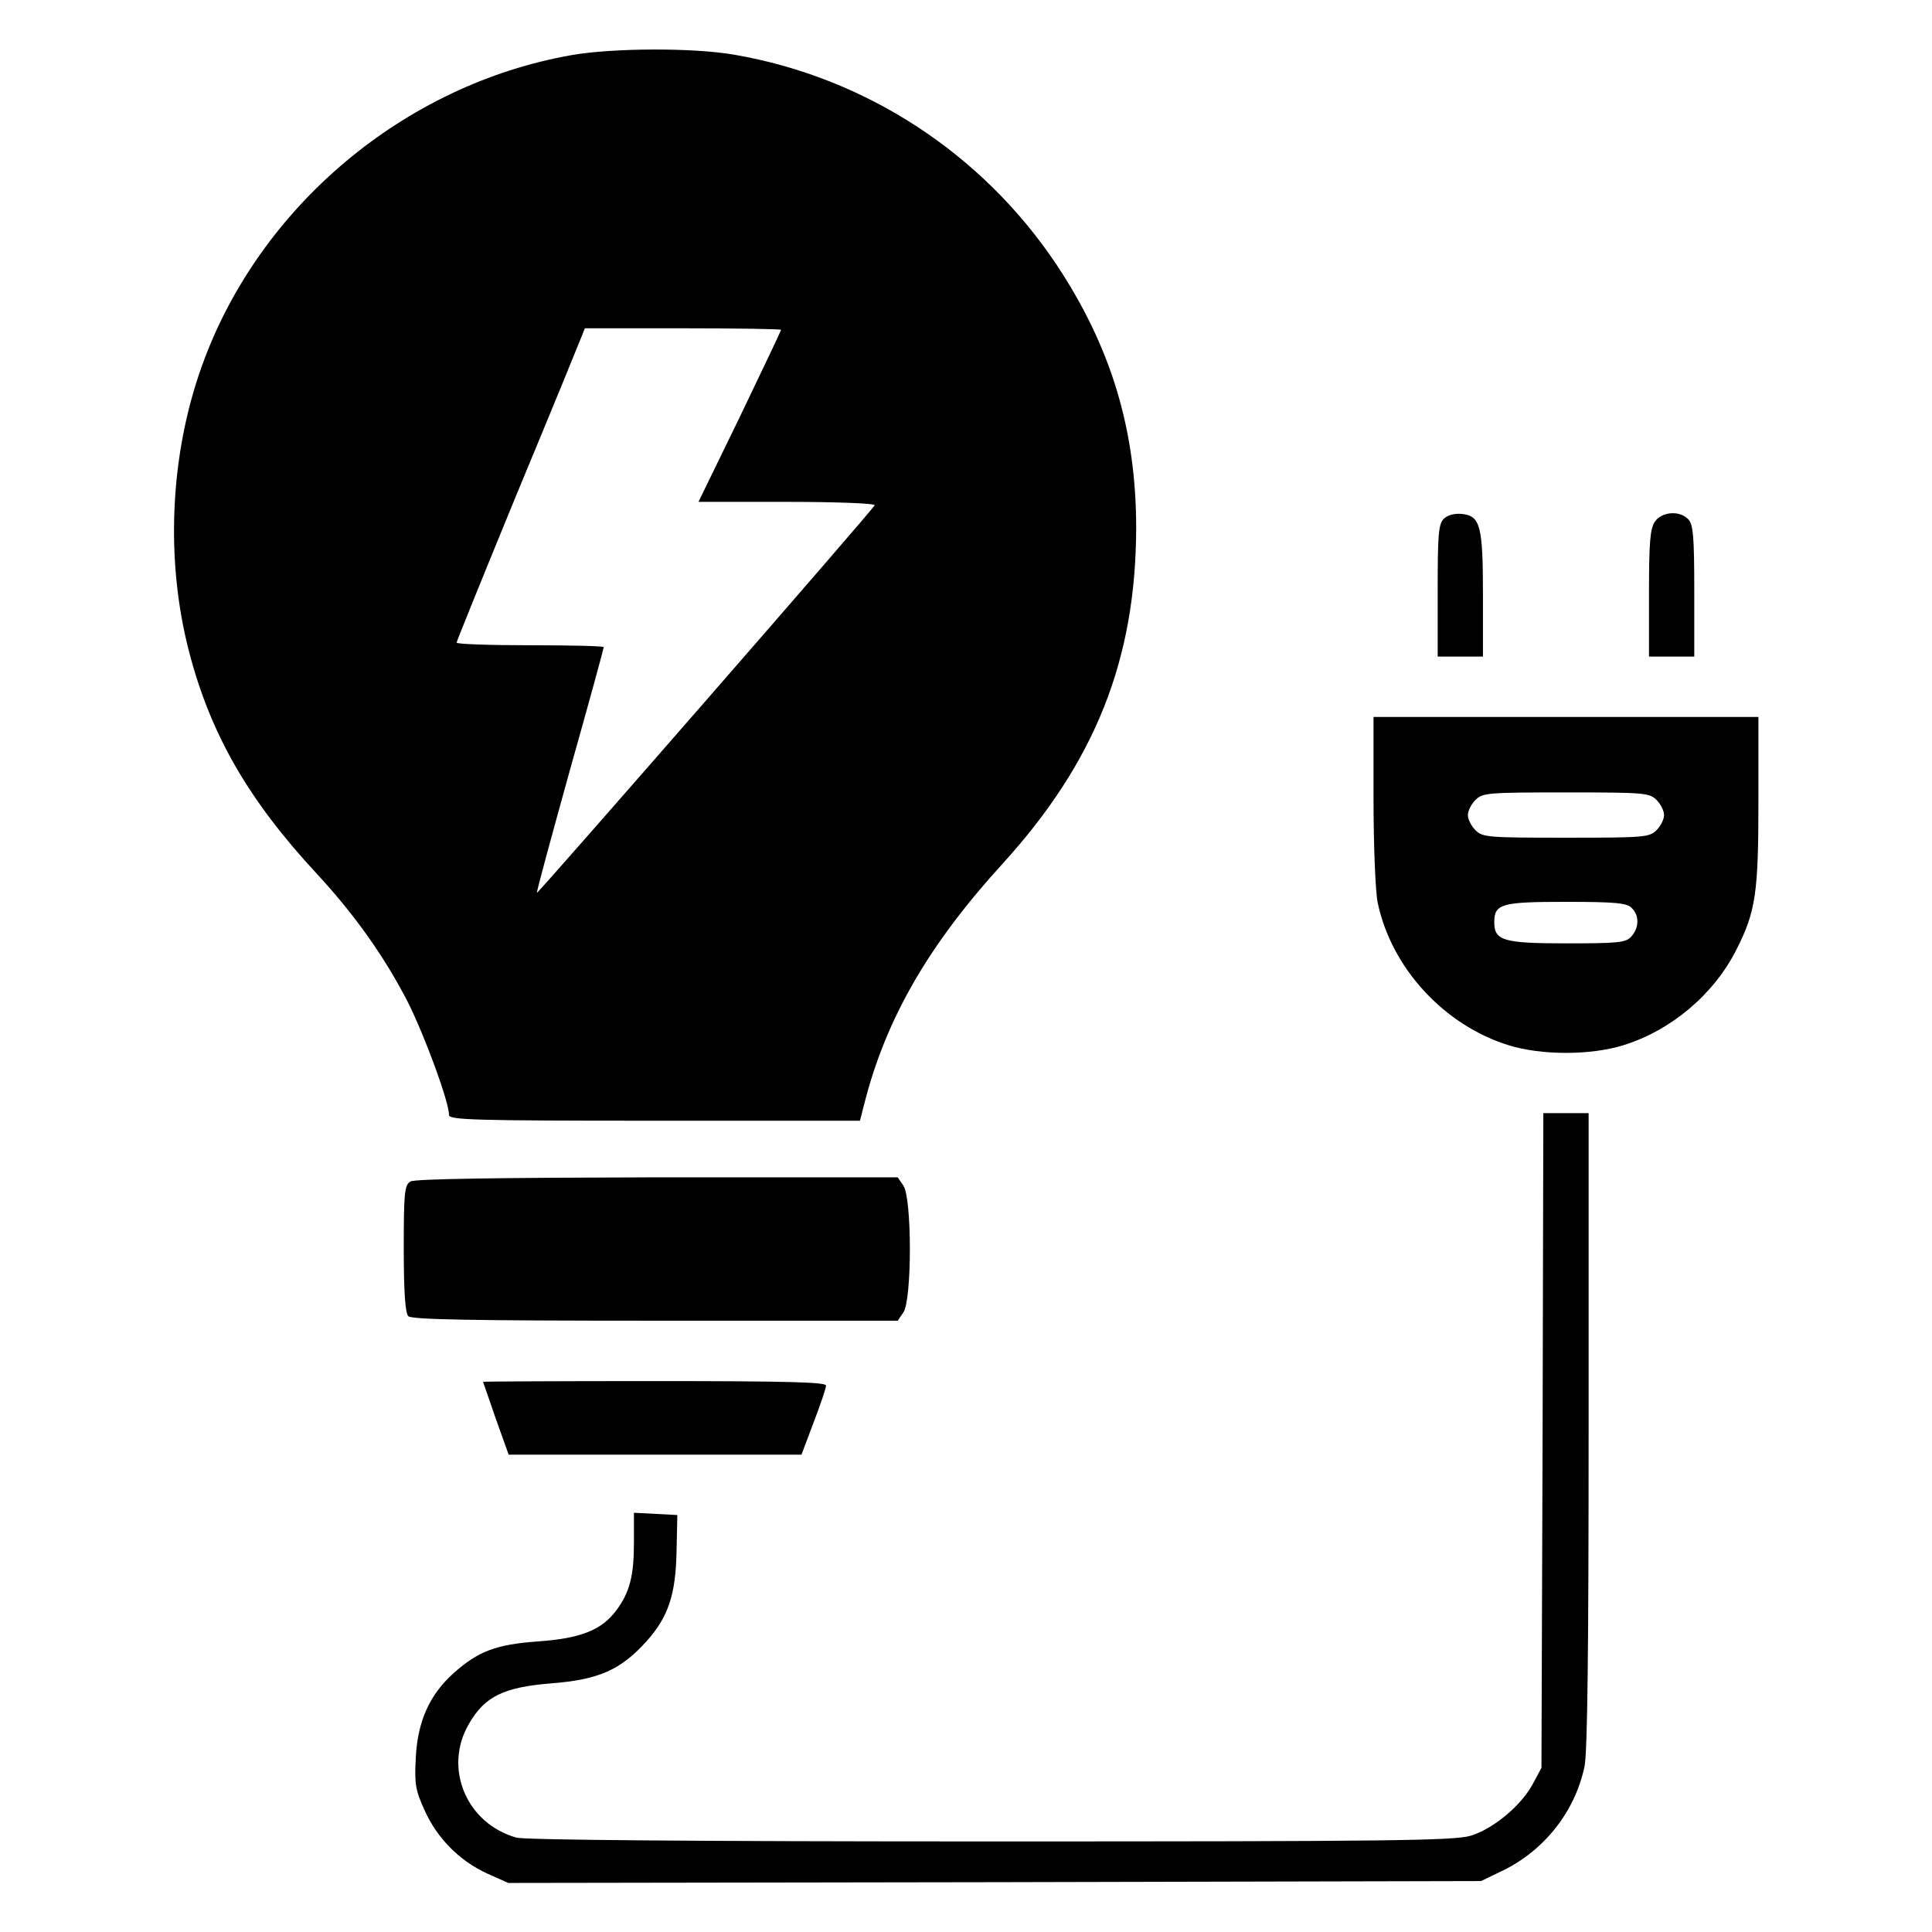 <?xml version="1.0" standalone="no"?>
<!DOCTYPE svg PUBLIC "-//W3C//DTD SVG 20010904//EN"
 "http://www.w3.org/TR/2001/REC-SVG-20010904/DTD/svg10.dtd">
<svg version="1.0" xmlns="http://www.w3.org/2000/svg"
 width="512pt" height="512pt" viewBox="0 0 512 512"
 preserveAspectRatio="xMidYMid meet">

<g transform="translate(0,512) scale(0.1,-0.1)"
fill="#000000" stroke="none">
<path d="M1515 4974 c-444 -78 -829 -402 -980 -824 -85 -237 -97 -514 -34
-757 57 -219 157 -393 339 -589 100 -108 180 -221 241 -340 45 -90 109 -264
109 -299 0 -13 69 -15 545 -15 l544 0 11 43 c57 226 170 422 366 637 246 270
354 541 355 890 0 262 -67 482 -212 700 -197 294 -505 495 -853 555 -109 19
-322 18 -431 -1z m555 -728 c0 -2 -49 -105 -109 -230 l-110 -226 235 0 c130 0
234 -4 232 -9 -4 -11 -892 -1029 -895 -1027 -2 1 38 147 87 324 50 177 90 324
90 327 0 3 -88 5 -195 5 -107 0 -195 3 -195 7 0 3 72 181 160 395 89 214 165
400 170 413 l10 25 260 0 c143 0 260 -2 260 -4z"/>
<path d="M3826 3745 c-14 -14 -16 -43 -16 -191 l0 -174 60 0 60 0 0 163 c0
184 -7 210 -56 215 -19 2 -38 -3 -48 -13z"/>
<path d="M4386 3738 c-13 -18 -16 -55 -16 -190 l0 -168 60 0 60 0 0 174 c0
145 -3 177 -16 190 -23 24 -70 20 -88 -6z"/>
<path d="M3640 3000 c0 -121 5 -243 11 -272 36 -173 176 -325 347 -378 87 -27
217 -27 304 0 126 39 239 134 299 252 52 102 59 151 59 395 l0 223 -510 0
-510 0 0 -220z m750 0 c11 -11 20 -29 20 -40 0 -11 -9 -29 -20 -40 -19 -19
-33 -20 -240 -20 -207 0 -221 1 -240 20 -11 11 -20 29 -20 40 0 11 9 29 20 40
19 19 33 20 240 20 207 0 221 -1 240 -20z m-66 -286 c21 -20 20 -53 -1 -76
-14 -16 -34 -18 -171 -18 -168 0 -192 7 -192 56 0 49 19 54 190 54 131 0 161
-3 174 -16z"/>
<path d="M4088 1303 l-3 -868 -22 -41 c-31 -59 -106 -121 -166 -139 -44 -13
-217 -15 -1271 -15 -787 0 -1234 4 -1257 10 -133 37 -195 185 -126 302 42 73
93 97 219 107 126 10 183 36 251 111 58 65 78 123 80 242 l2 93 -57 3 -58 3 0
-79 c0 -88 -11 -132 -47 -180 -39 -52 -94 -74 -208 -82 -111 -8 -158 -26 -224
-85 -63 -57 -94 -127 -99 -221 -4 -72 -1 -88 23 -141 33 -74 92 -134 166 -168
l56 -25 1289 2 1289 3 60 29 c109 54 189 156 214 274 8 37 11 309 11 892 l0
840 -60 0 -60 0 -2 -867z"/>
<path d="M1088 1989 c-16 -9 -18 -29 -18 -177 0 -117 4 -172 12 -180 9 -9 168
-12 654 -12 l643 0 15 22 c23 33 23 303 0 336 l-15 22 -637 0 c-414 -1 -643
-4 -654 -11z"/>
<path d="M1280 1458 c1 -2 16 -46 34 -98 l34 -95 388 0 388 0 32 85 c18 47 33
91 33 98 1 9 -96 12 -454 12 -250 0 -455 -1 -455 -2z"/>
</g>
</svg>
